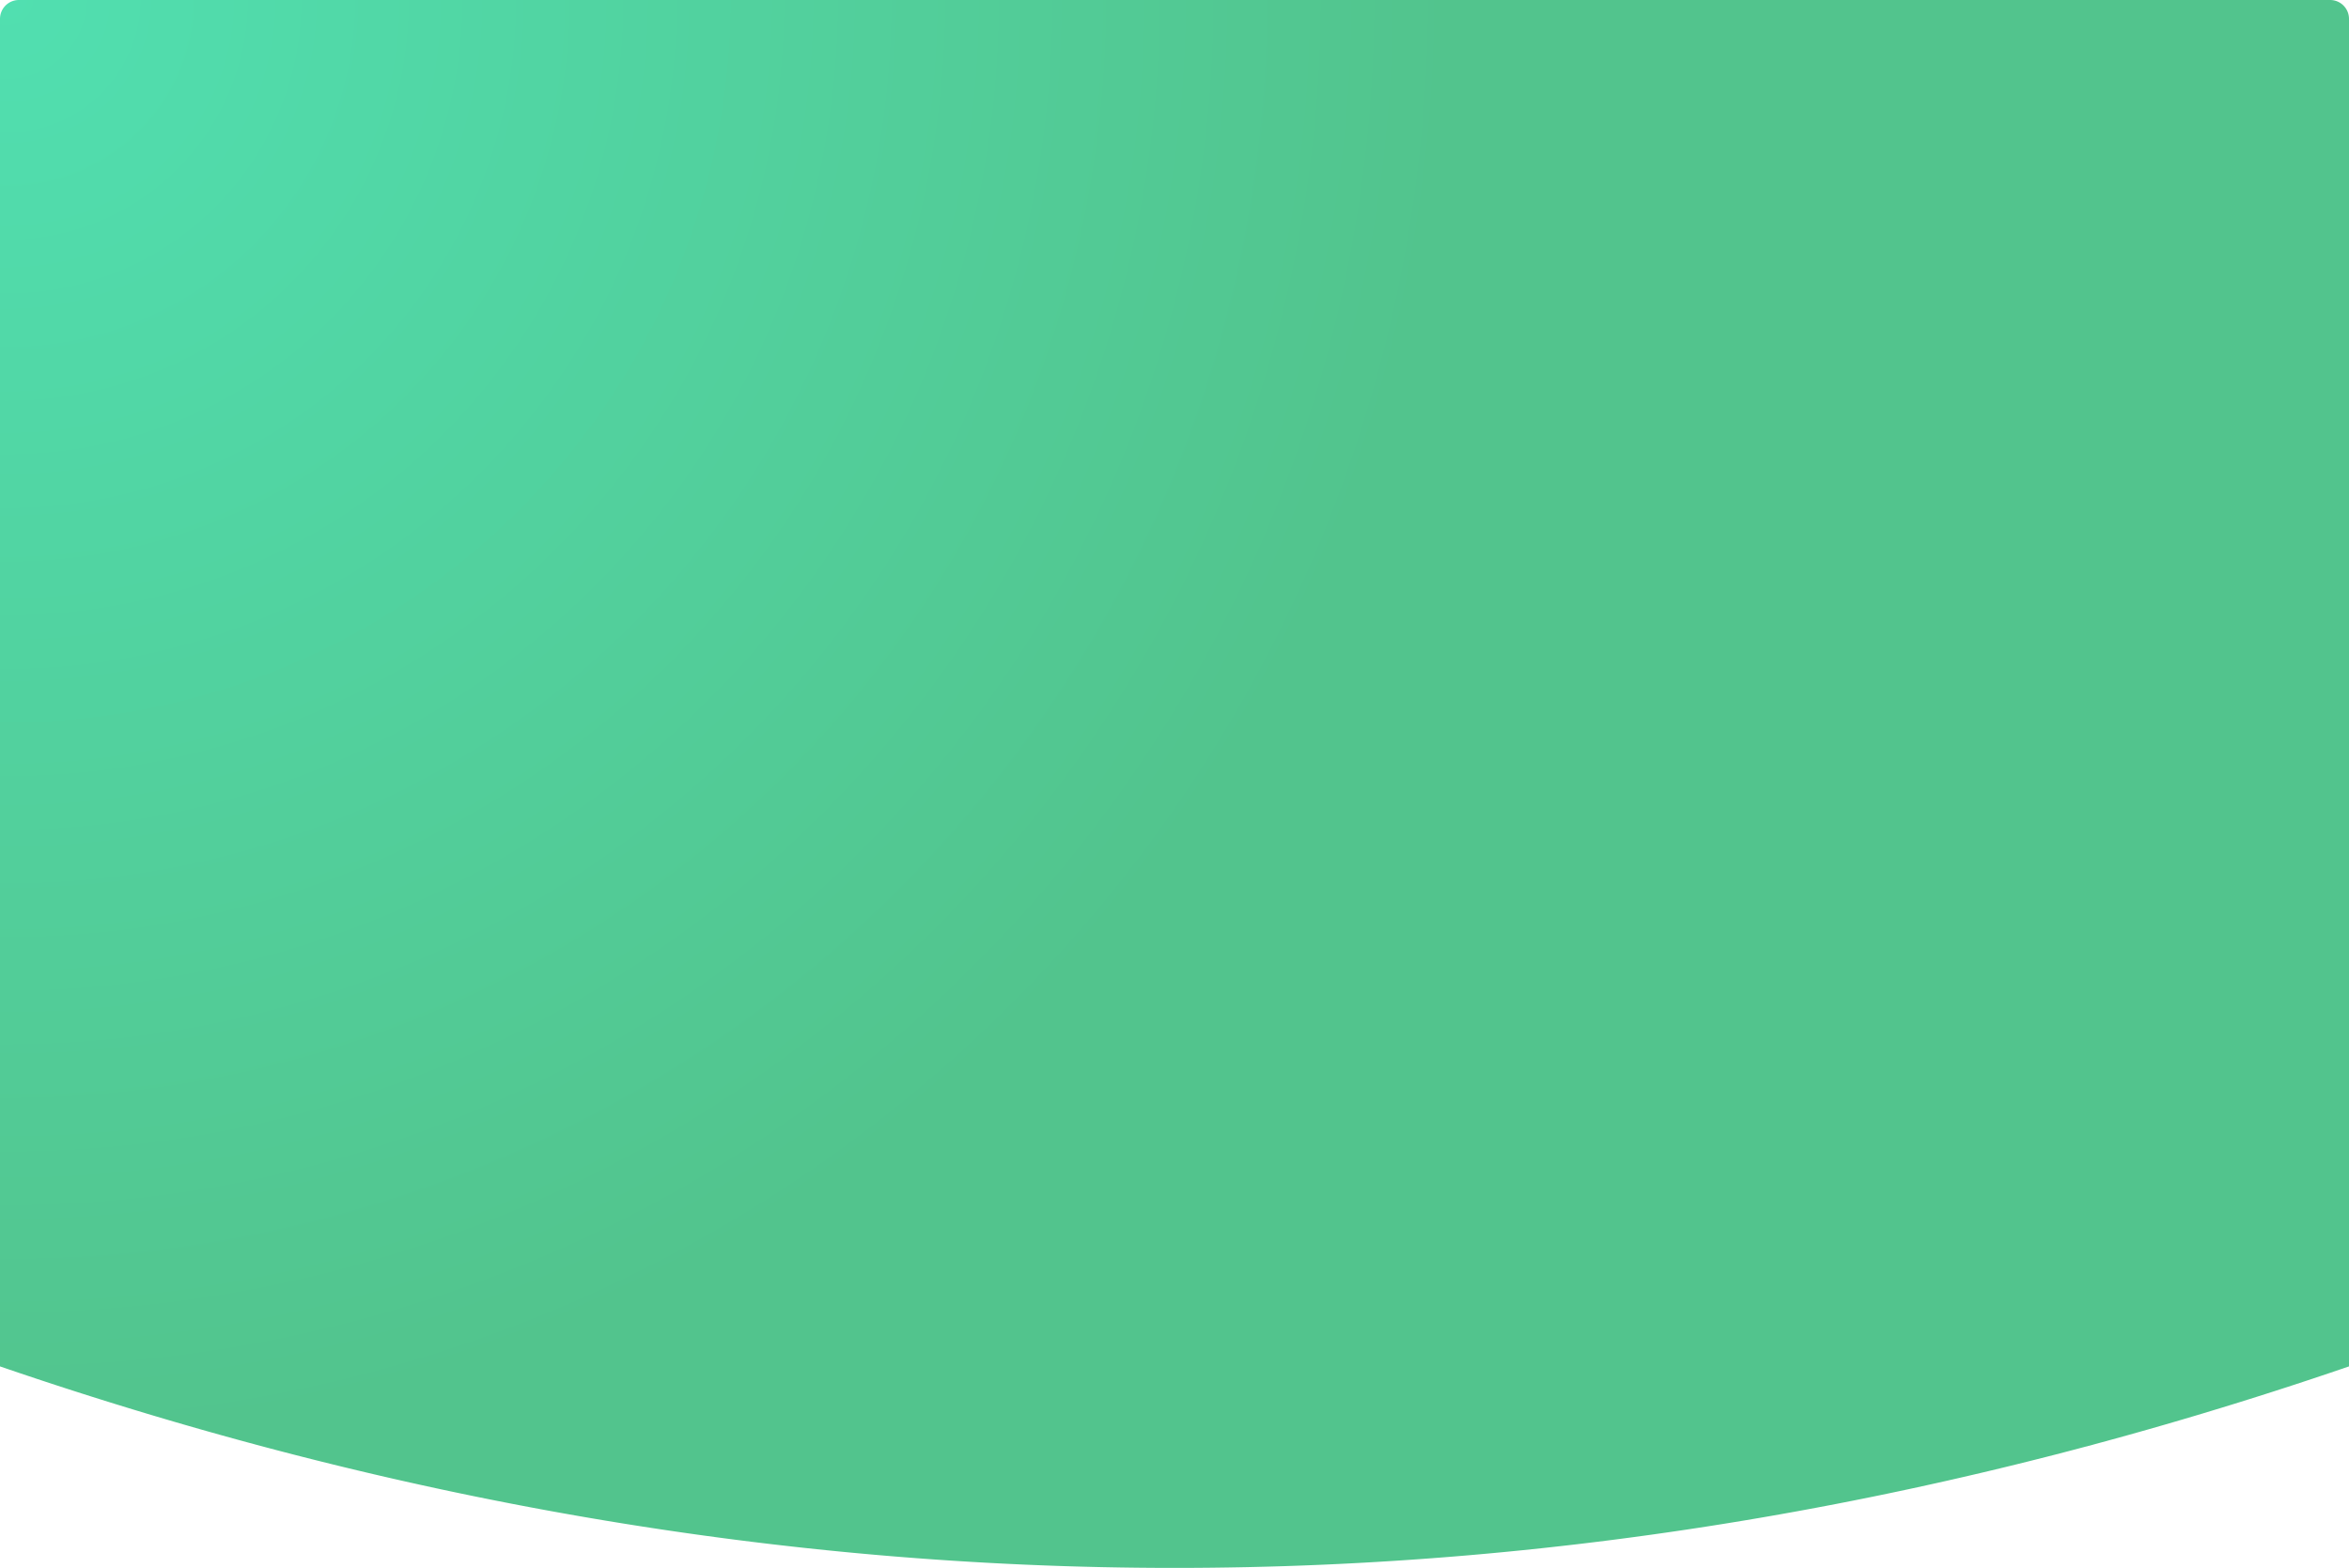 <svg xmlns="http://www.w3.org/2000/svg" width="373" height="249" viewBox="0 0 373 249">
    <defs>
        <radialGradient id="a" cx="0%" cy="0%" r="92.651%" fx="0%" fy="0%" gradientTransform="matrix(.611 .403 -.269 .915 0 0)">
            <stop offset="0%" stop-color="#51DFB0"/>
            <stop offset="100%" stop-color="#52C48D"/>
        </radialGradient>
    </defs>
    <path fill="url(#a)" fill-rule="nonzero" d="M3 0h367a3 3 0 0 1 3 3v214c-62.167 21.333-124.333 32-186.5 32S62.167 238.333 0 217V3a3 3 0 0 1 3-3z"/>
</svg>
